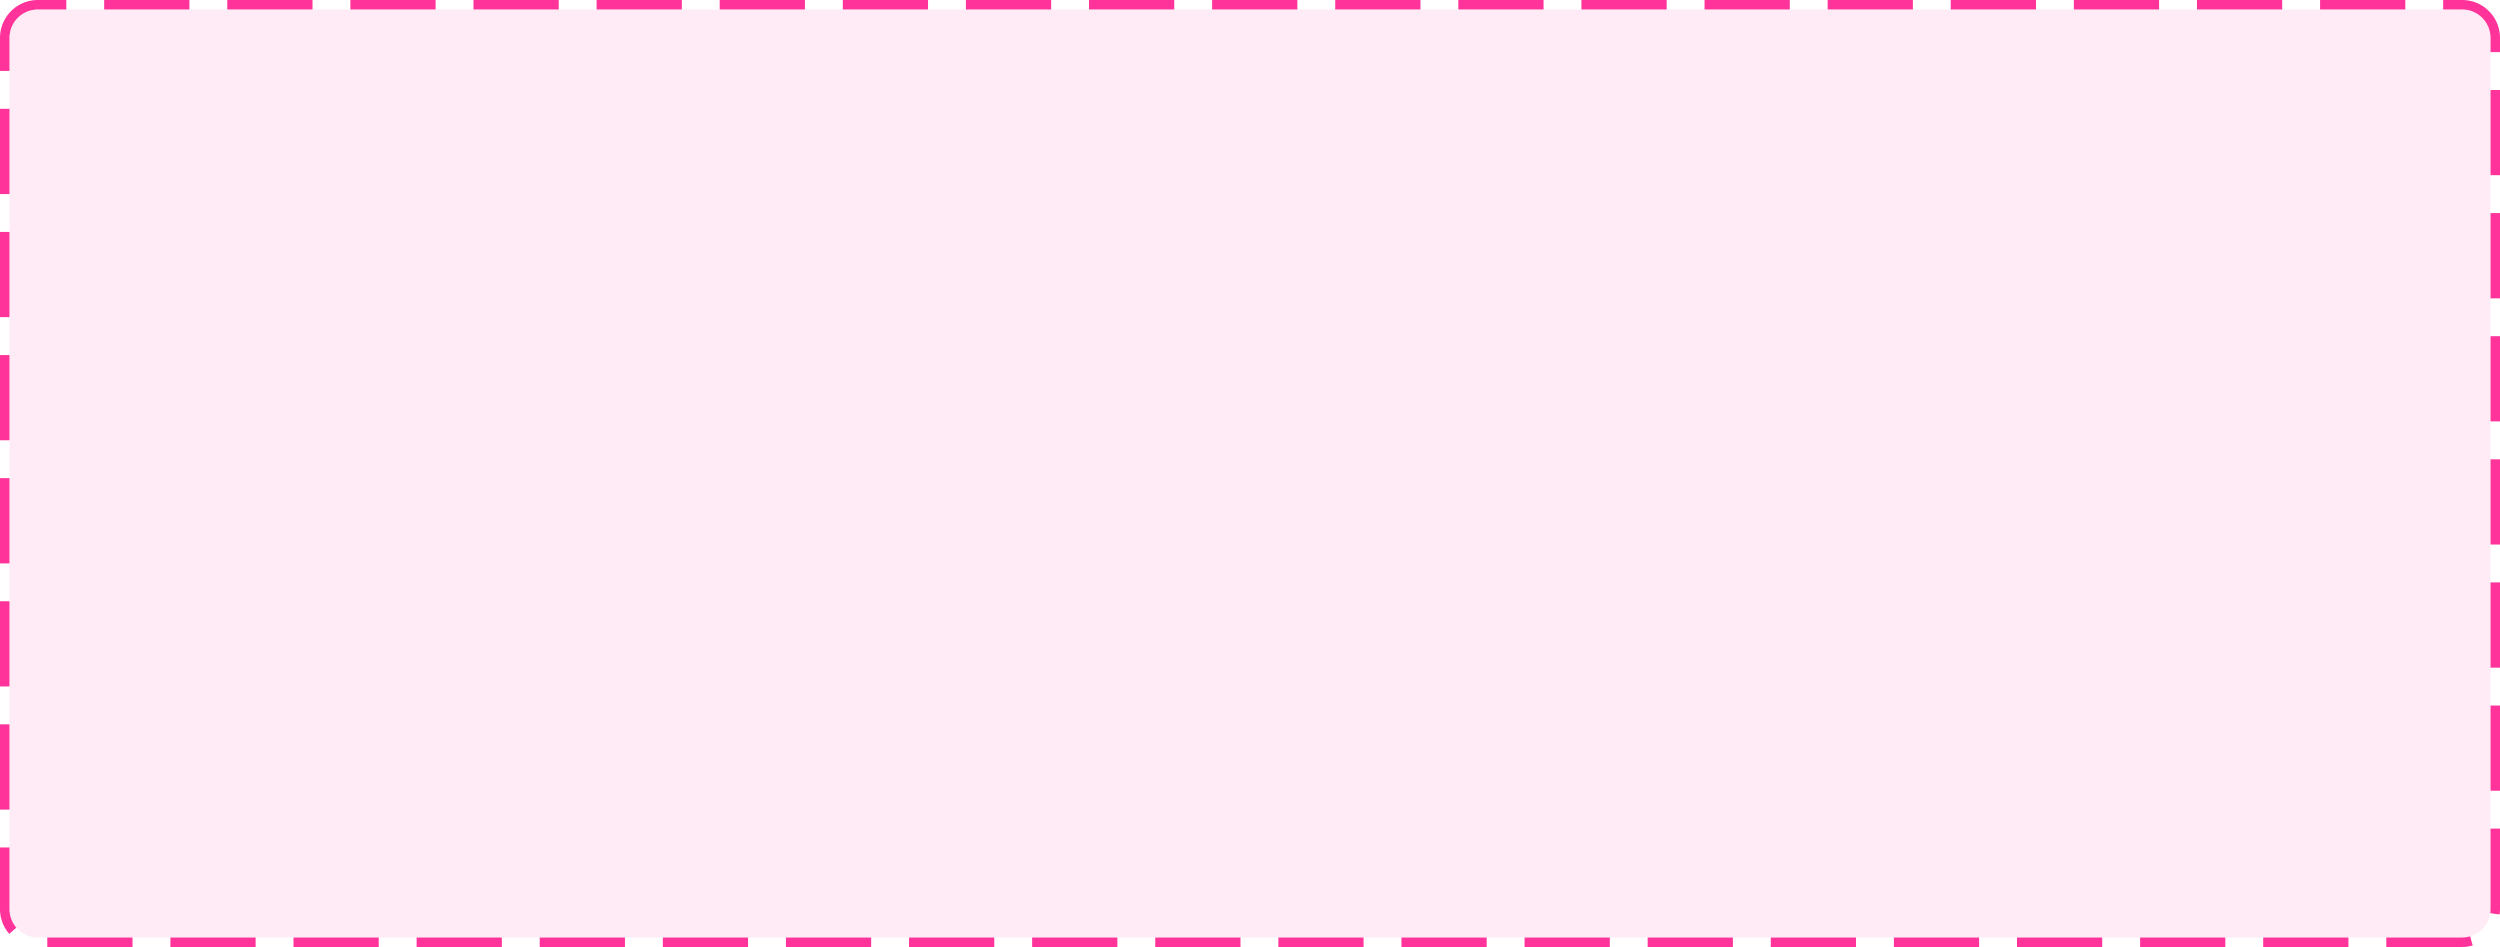﻿<?xml version="1.0" encoding="utf-8"?>
<svg version="1.1" xmlns:xlink="http://www.w3.org/1999/xlink" width="264px" height="100px" xmlns="http://www.w3.org/2000/svg">
  <g transform="matrix(1 0 0 1 -146 -1246 )">
    <path d="M 147 1250  A 3 3 0 0 1 150 1247 L 406 1247  A 3 3 0 0 1 409 1250 L 409 1342  A 3 3 0 0 1 406 1345 L 150 1345  A 3 3 0 0 1 147 1342 L 147 1250  Z " fill-rule="nonzero" fill="#ff3399" stroke="none" fill-opacity="0.098" />
    <path d="M 146.5 1250  A 3.5 3.5 0 0 1 150 1246.5 L 406 1246.5  A 3.5 3.5 0 0 1 409.5 1250 L 409.5 1342  A 3.5 3.5 0 0 1 406 1345.5 L 150 1345.5  A 3.5 3.5 0 0 1 146.5 1342 L 146.5 1250  Z " stroke-width="1" stroke-dasharray="9,4" stroke="#ff3399" fill="none" stroke-dashoffset="0.5" />
  </g>
</svg>